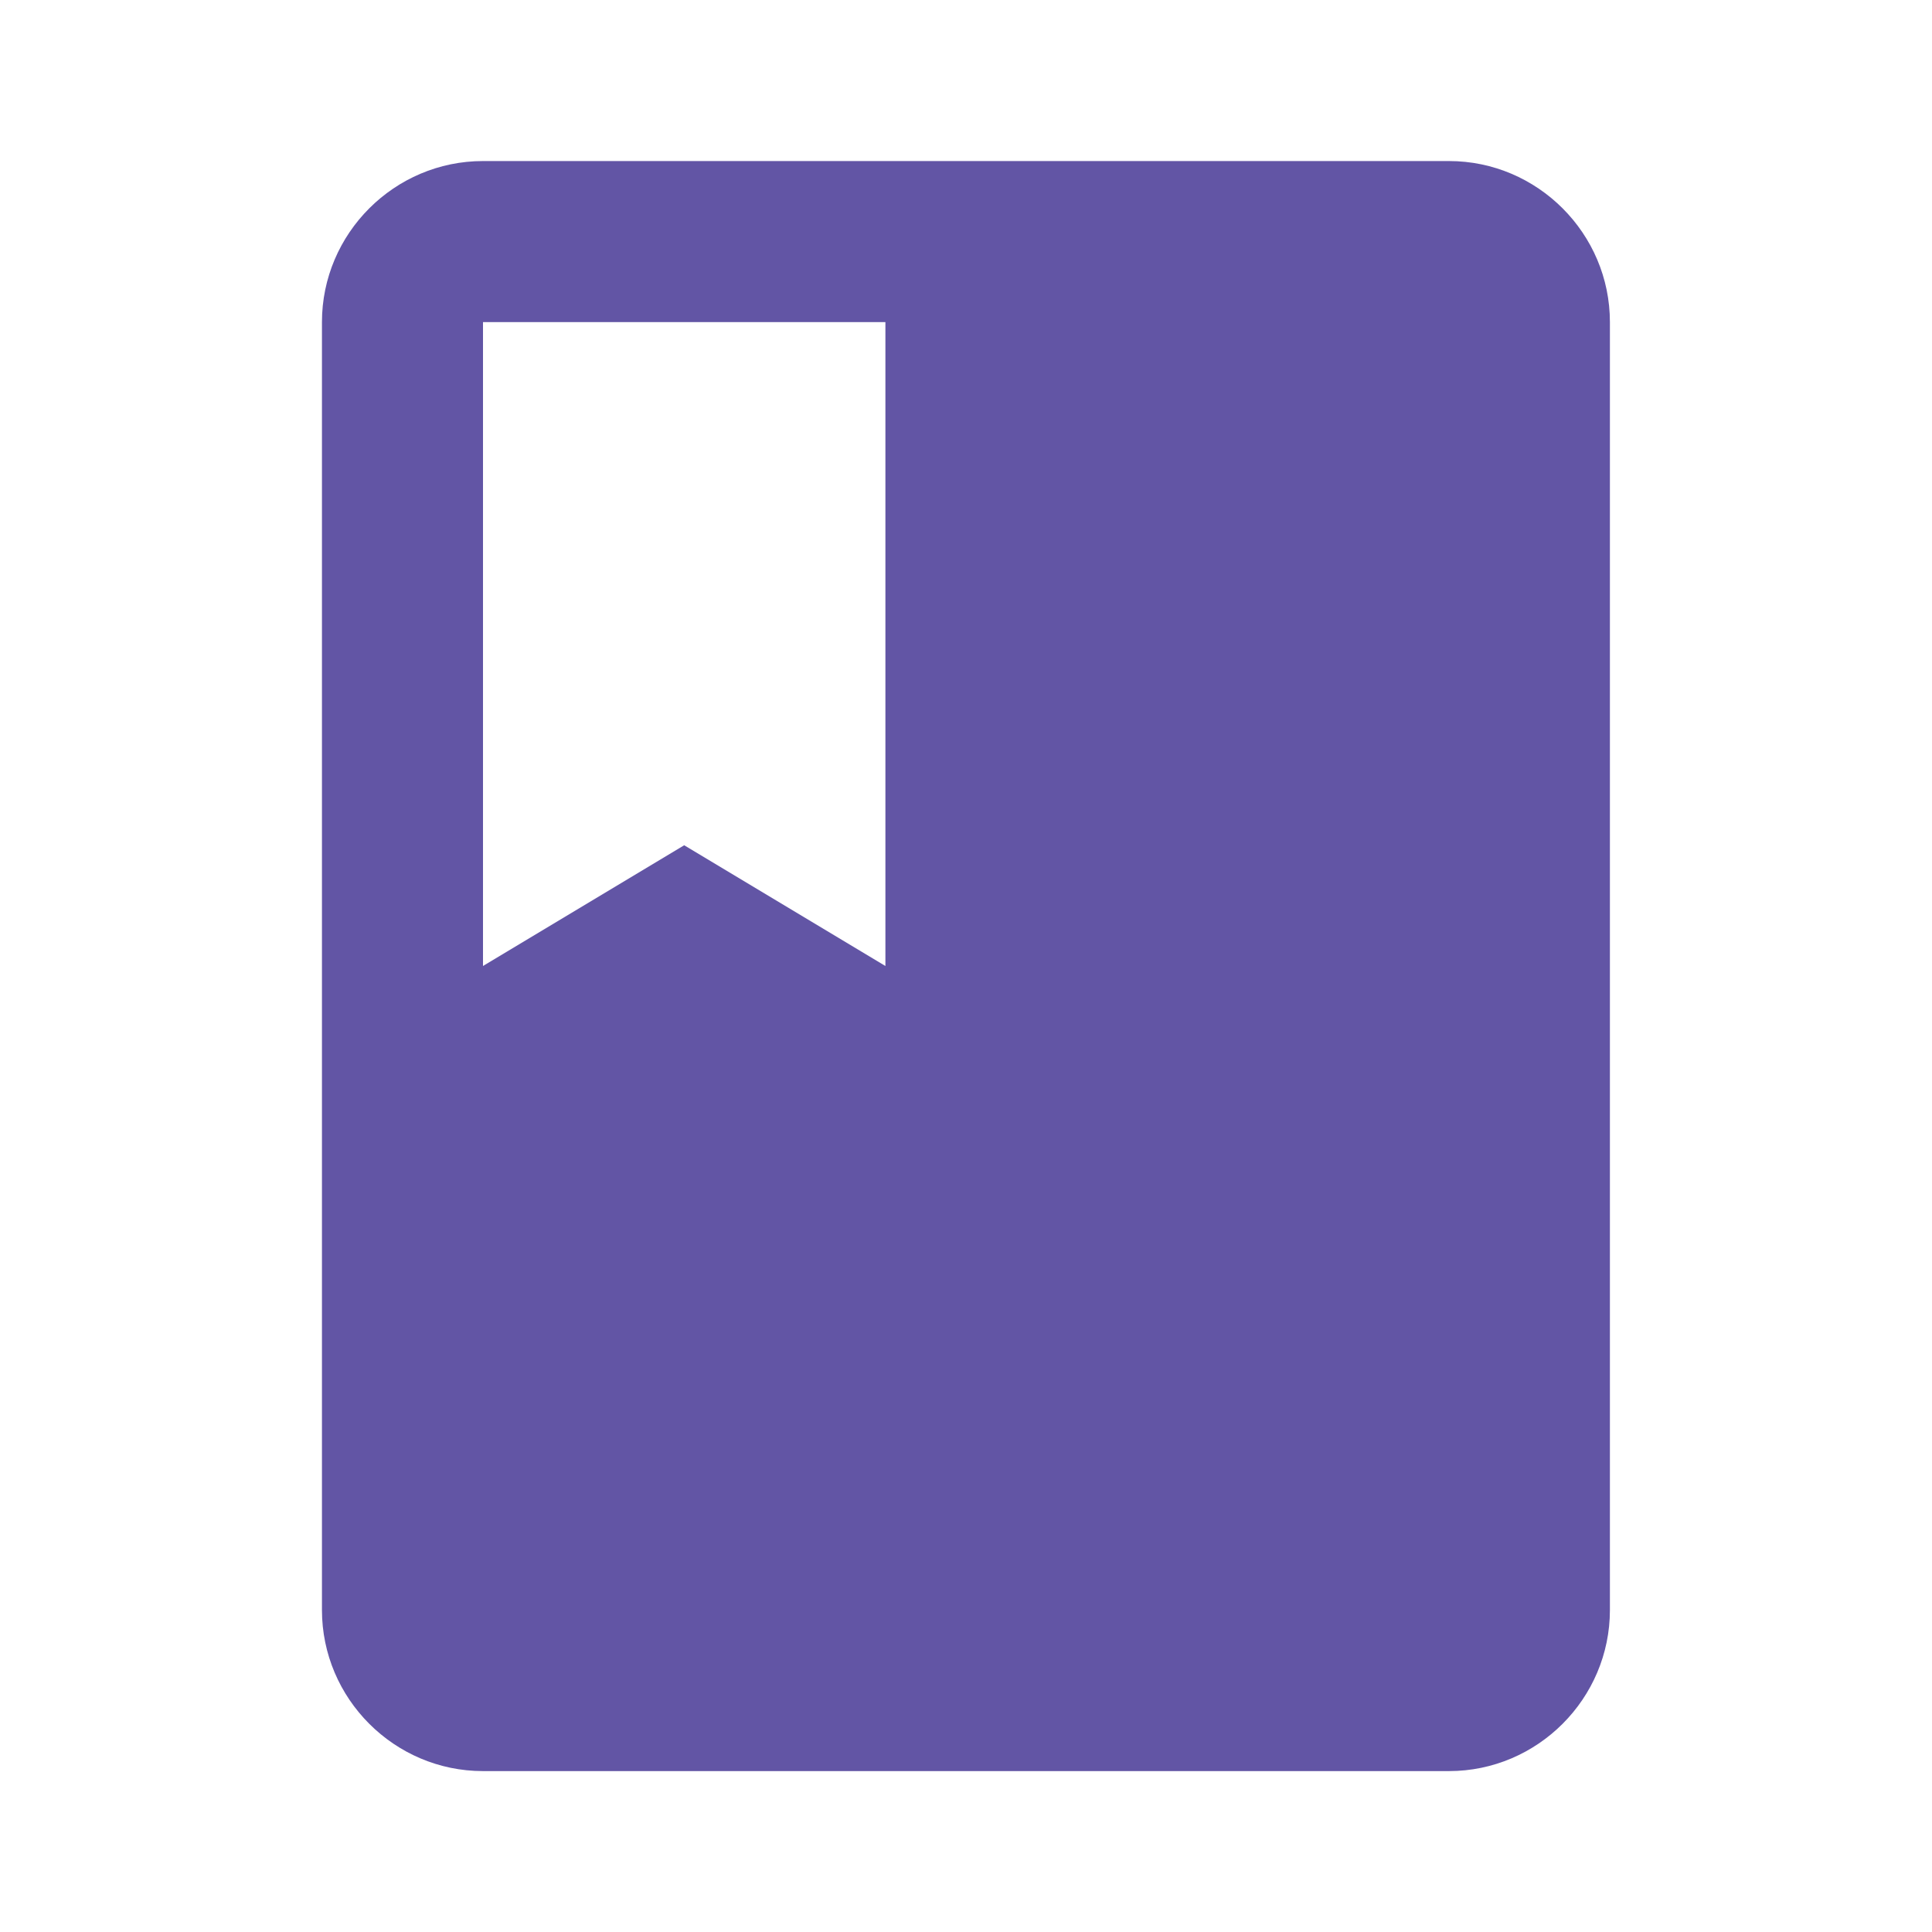 <svg width="14" height="14" viewBox="0 0 14 14" fill="none" xmlns="http://www.w3.org/2000/svg">
<g id="class">
<path id="Vector" d="M10.5 1.167H3.5C2.858 1.167 2.333 1.692 2.333 2.334V11.667C2.333 12.309 2.858 12.834 3.5 12.834H10.5C11.141 12.834 11.666 12.309 11.666 11.667V2.334C11.666 1.692 11.141 1.167 10.5 1.167ZM3.5 2.334H6.416V7L4.958 6.125L3.5 7V2.334Z" fill="#6255A5"/>
</g>
</svg>
